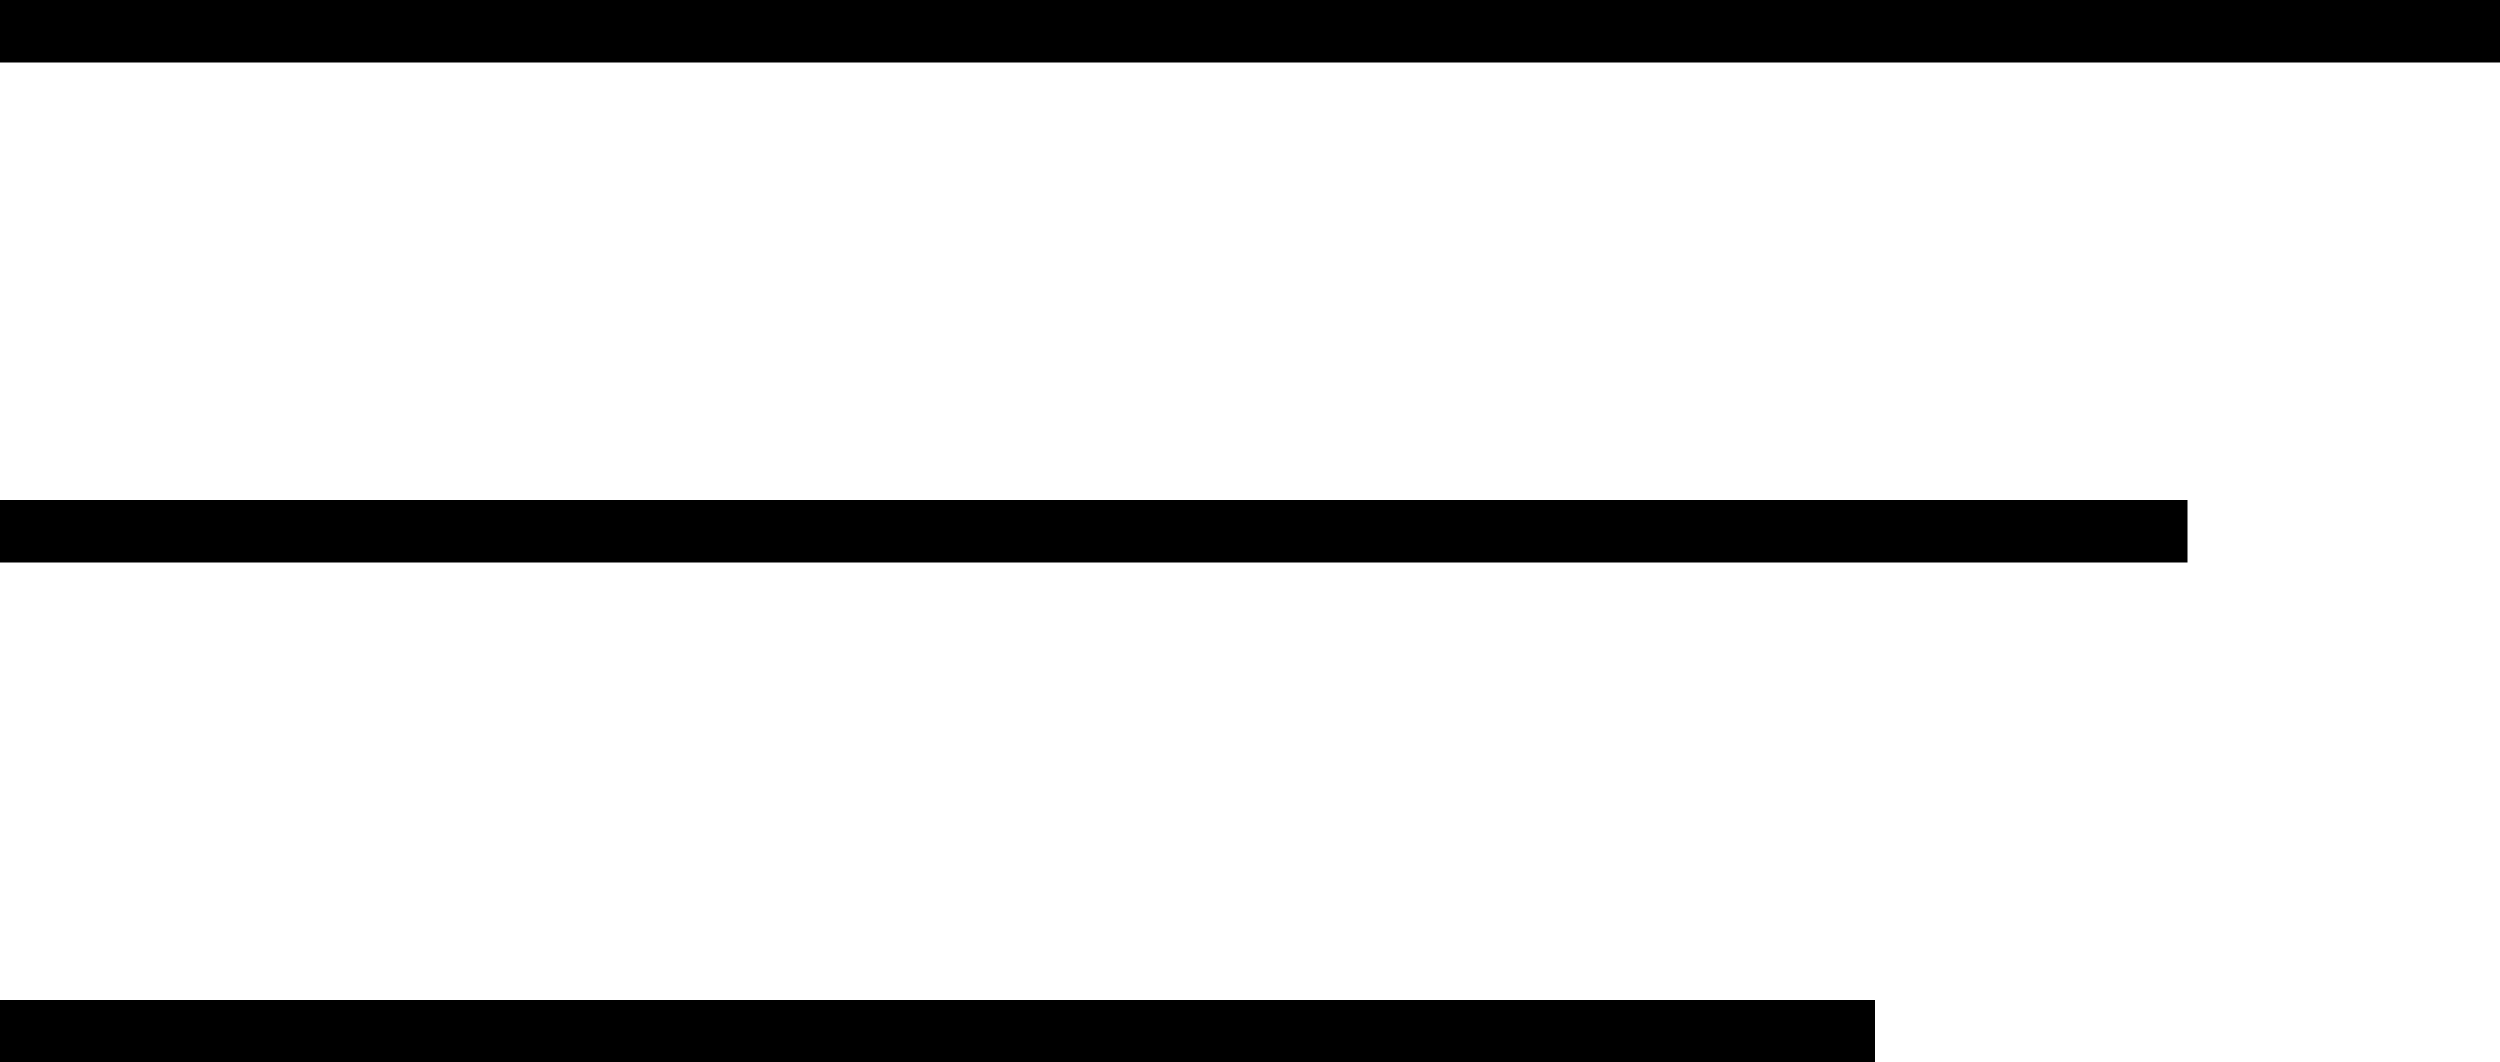 <svg width="40" height="17" viewBox="0 0 40 17" fill="none" xmlns="http://www.w3.org/2000/svg">
<line y1="0.5" x2="40" y2="0.5" stroke="black"/>
<line y1="8.5" x2="35" y2="8.5" stroke="black"/>
<line y1="16.5" x2="30" y2="16.5" stroke="black"/>
</svg>
